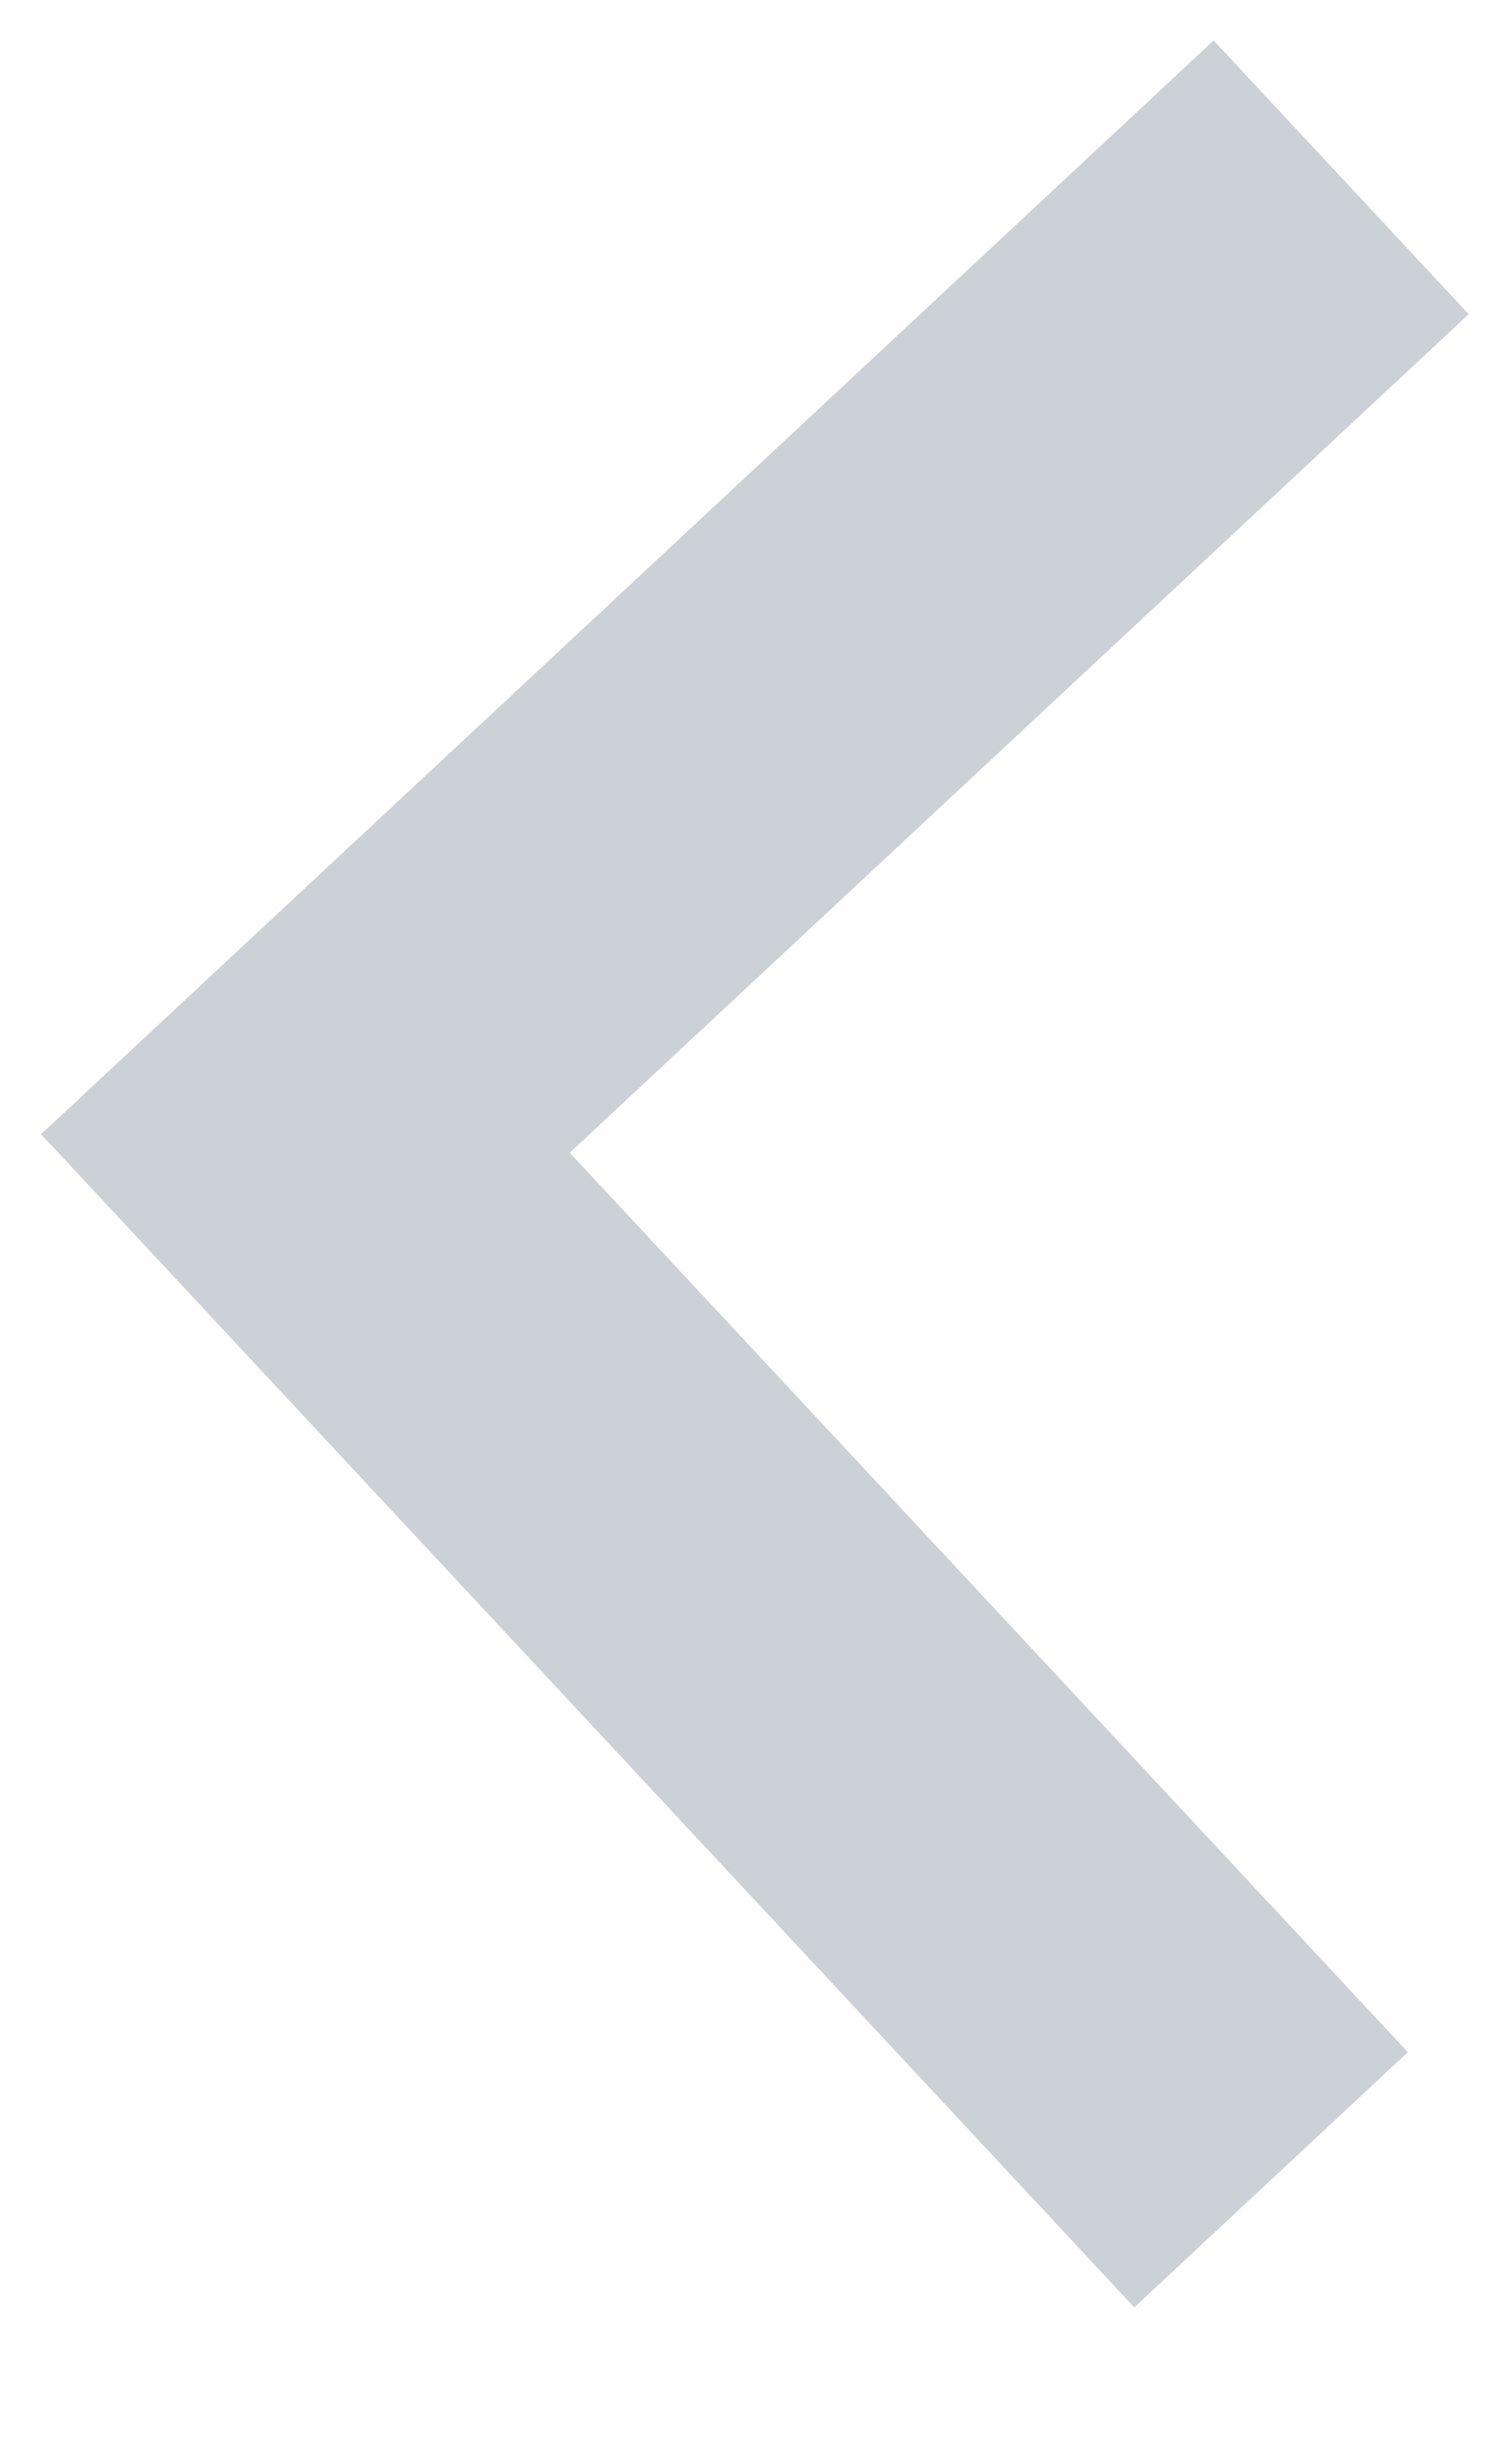 <svg width="8" height="13" viewBox="0 0 8 13" version="1.1" xmlns="http://www.w3.org/2000/svg" xmlns:xlink="http://www.w3.org/1999/xlink">
<title>Shape</title>
<desc>Created using Figma</desc>
<g id="Canvas" transform="translate(-9591 -127)">
<g id="Shape" opacity="0.254">
<use xlink:href="#path0_fill" transform="matrix(0.035 -0.999 -0.999 -0.035 9598.4 139.251)" fill="#34495E"/>
</g>
</g>
<defs>
<path id="path0_fill" fill-rule="evenodd" d="M 10.6 0L 6 4.6L 1.4 0L 0 1.4L 6 7.4L 12 1.4L 10.6 0Z"/>
</defs>
</svg>
